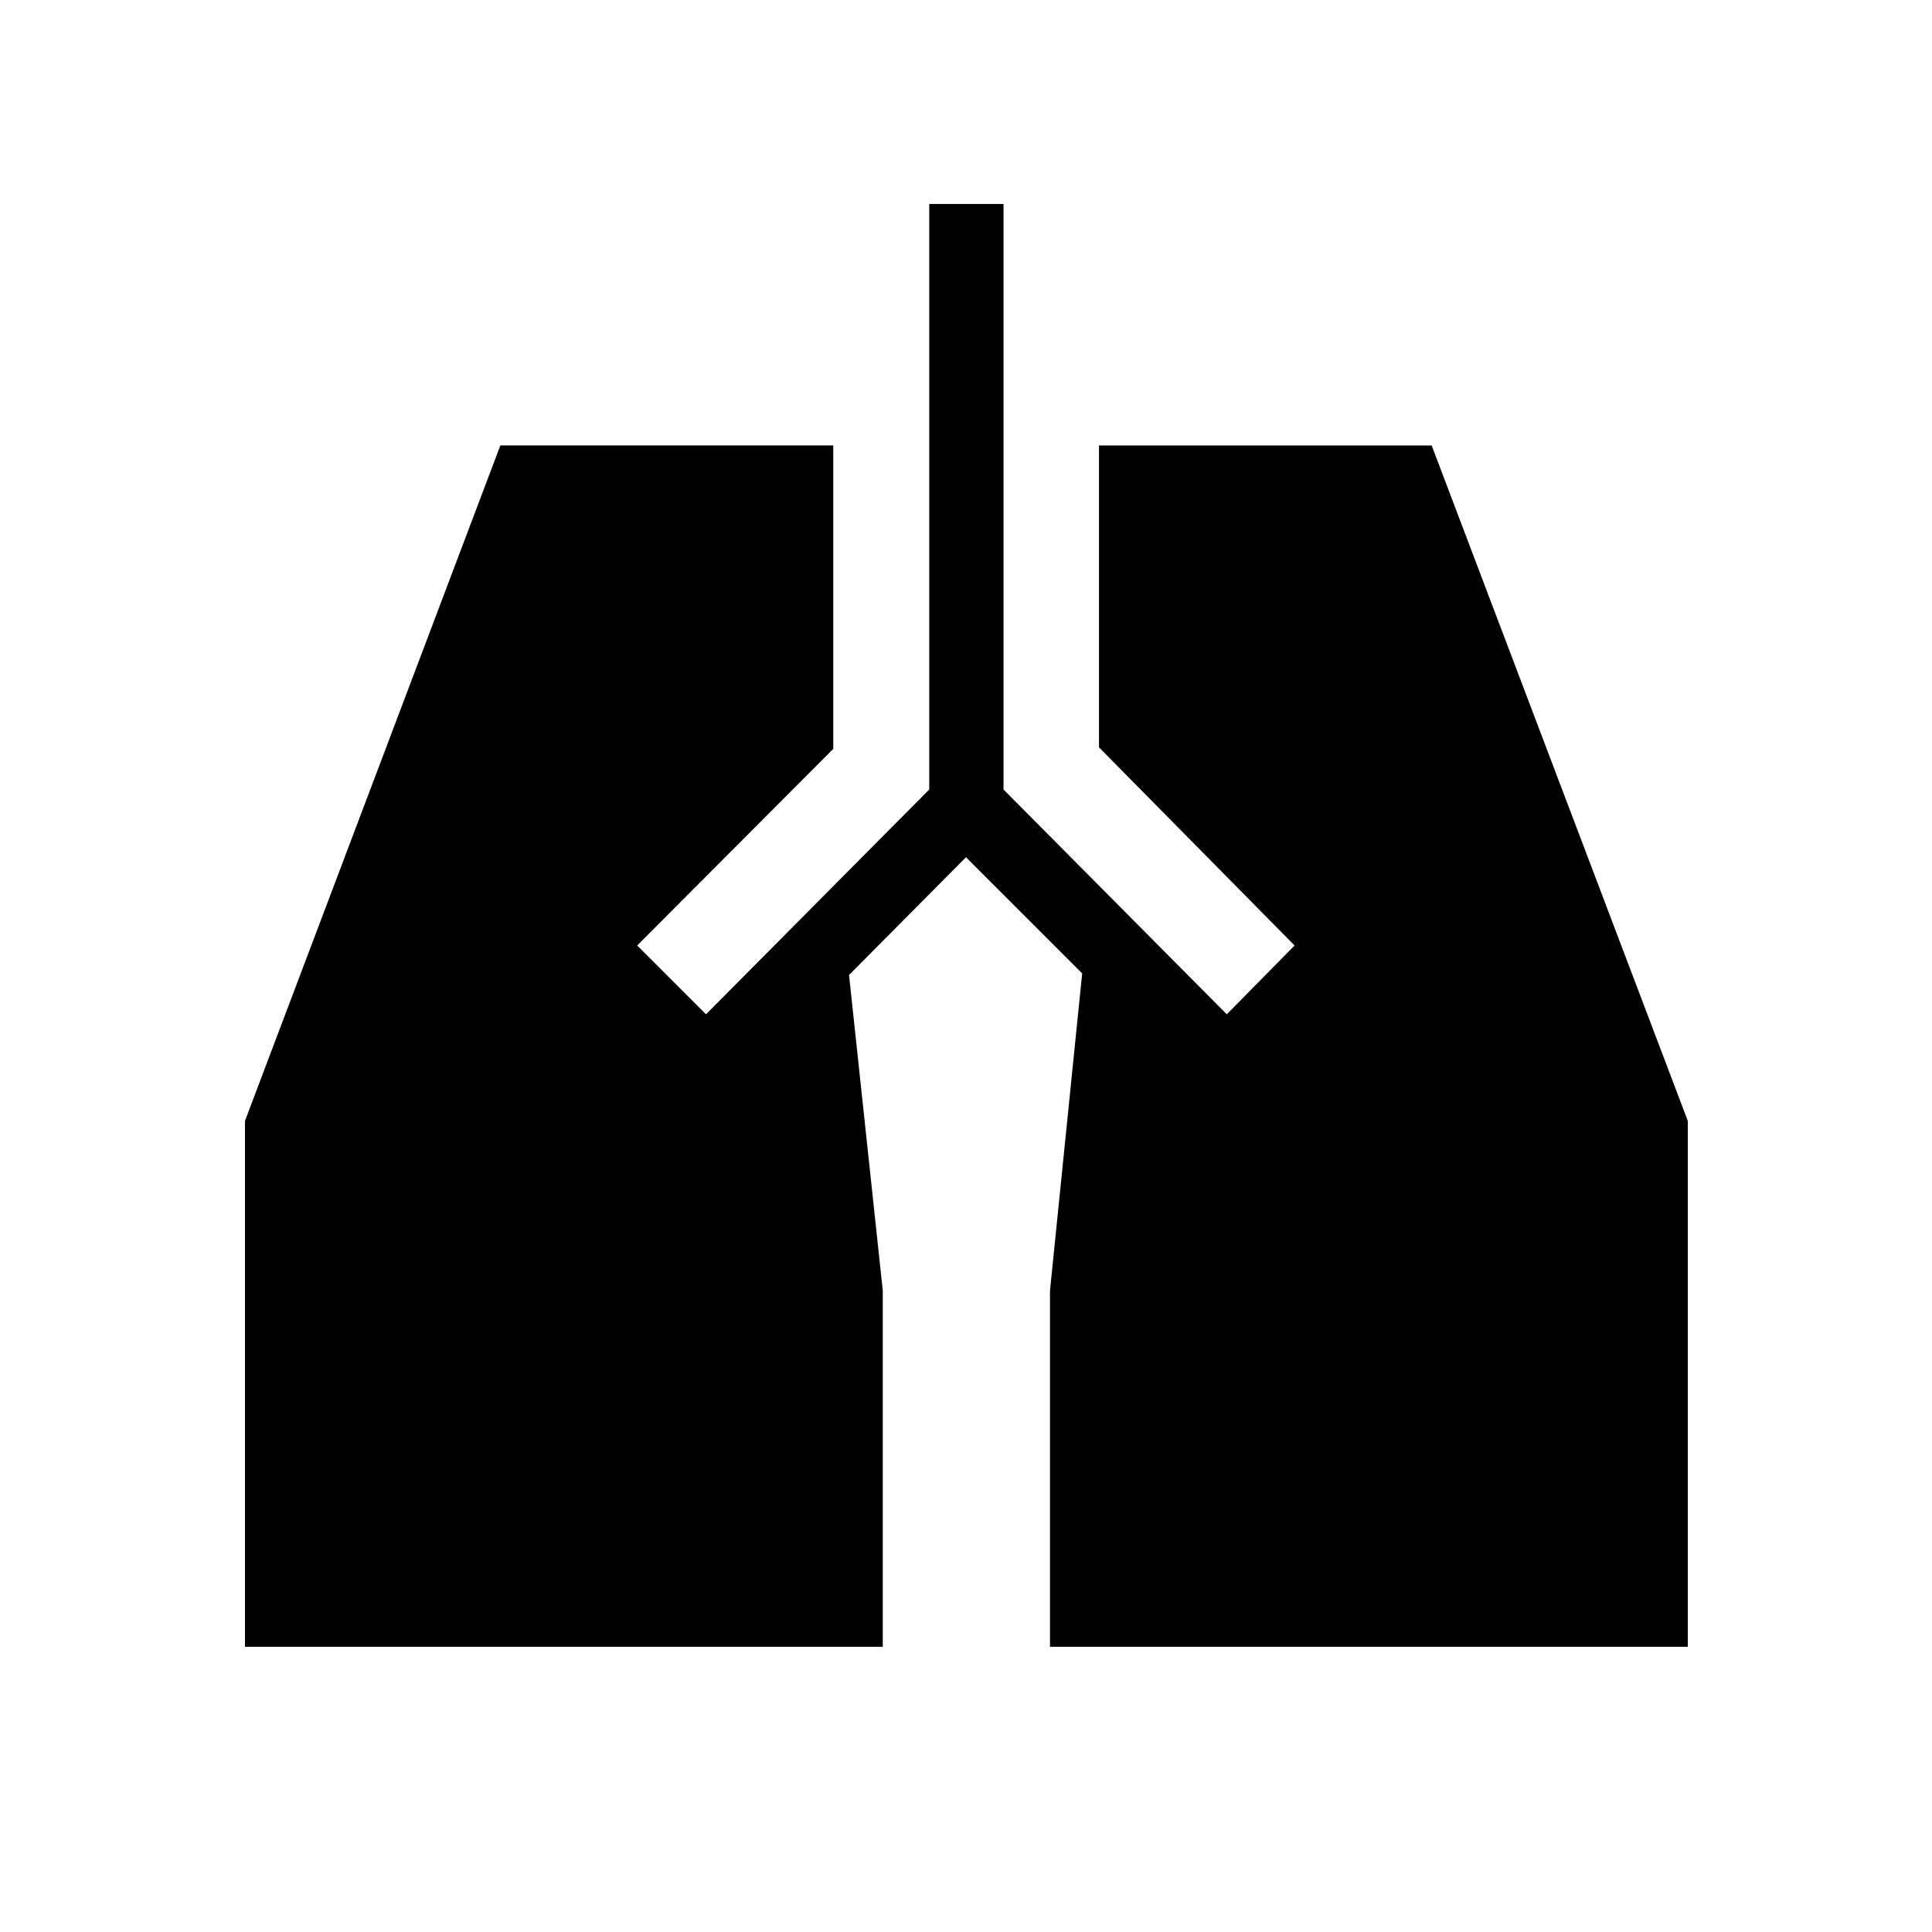 <svg xmlns="http://www.w3.org/2000/svg" height="24" viewBox="0 -960 960 960" width="24"><path d="M461.73-858.65h36.92v290.96L609.58-456l33.69-34.19-97.19-98.46v-150h165.3l127.27 335.61v261.31H521.73v-176.92l16-157.66L480-534.04l-58.12 58.5 16.77 156.89v176.92H121.73v-261.31l126.89-335.61h165.42v150.77l-97.42 97.69L350.81-456l110.92-111.69v-290.96Z"/></svg>